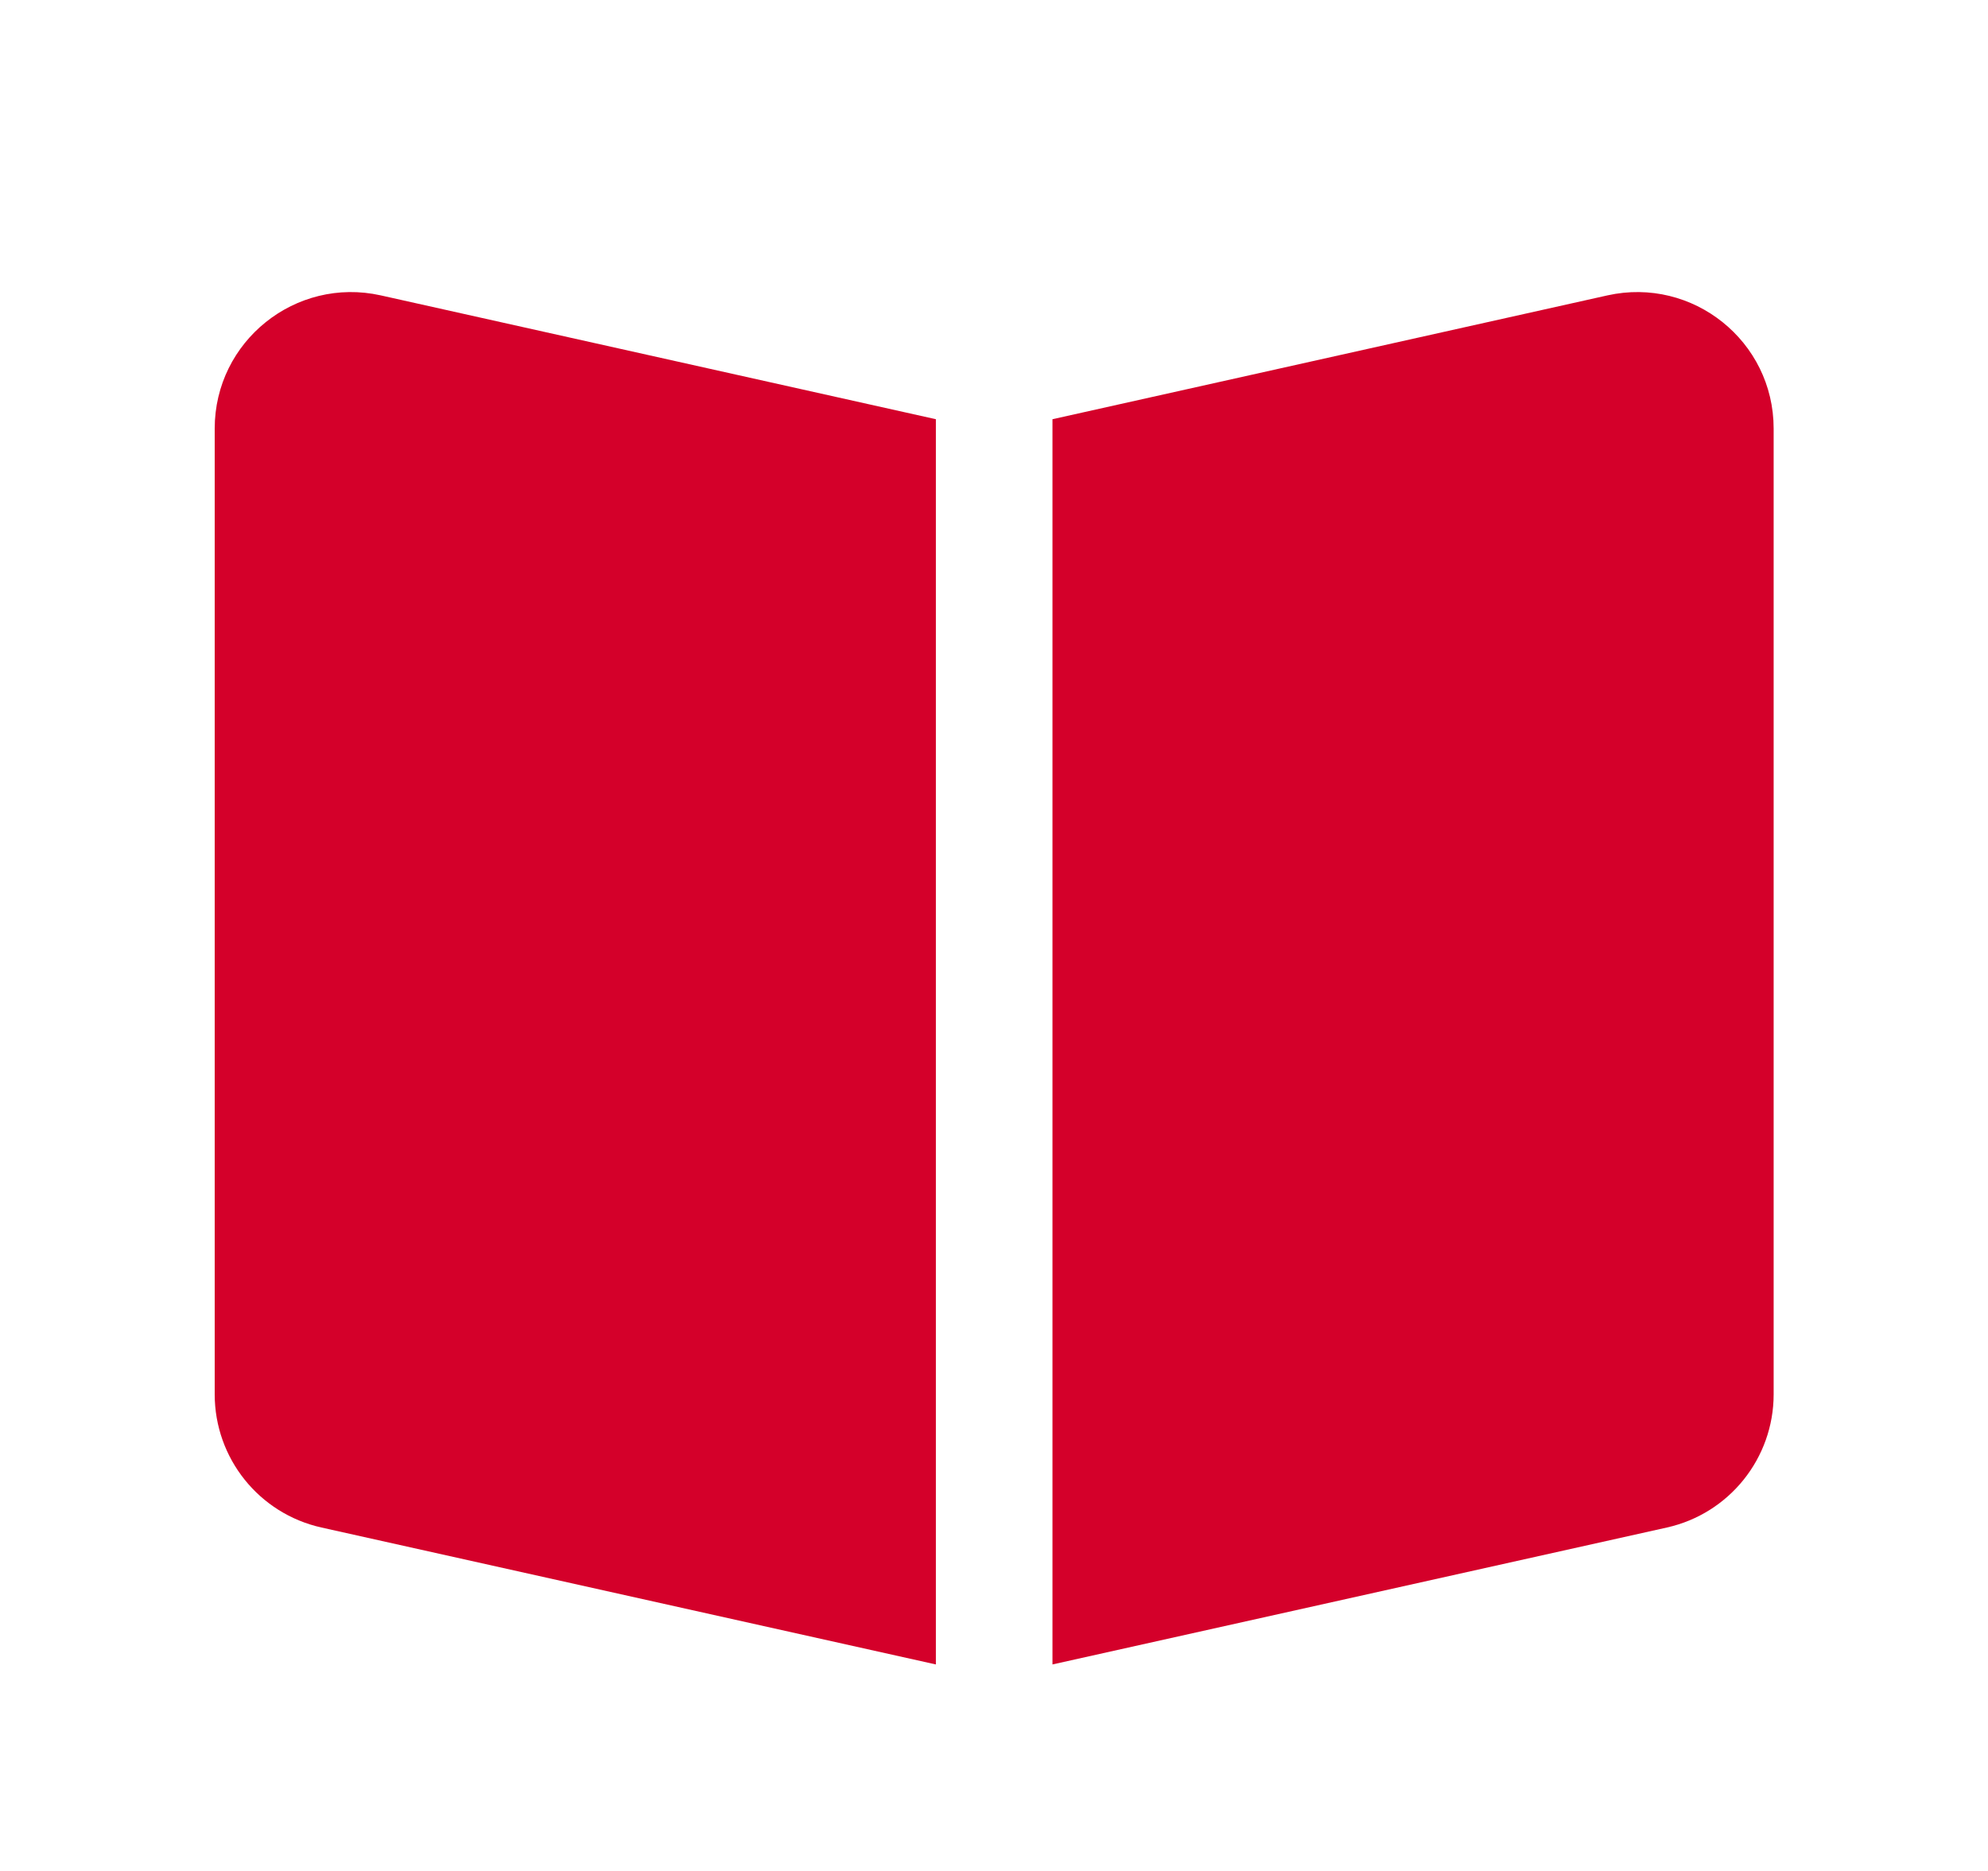 <svg width="17" height="16" viewBox="0 0 17 16" fill="none" xmlns="http://www.w3.org/2000/svg">
<path d="M8.003 3.585L3.256 2.526C2.528 2.364 1.836 2.918 1.836 3.665V11.924C1.836 12.471 2.215 12.944 2.749 13.063L8.003 14.234V3.585Z" fill="#D4002A"/>
<path d="M9 14.234L14.254 13.063C14.787 12.944 15.167 12.471 15.167 11.924V3.665C15.167 2.918 14.475 2.364 13.746 2.526L9 3.585V14.234Z" fill="#D4002A"/>
</svg>
